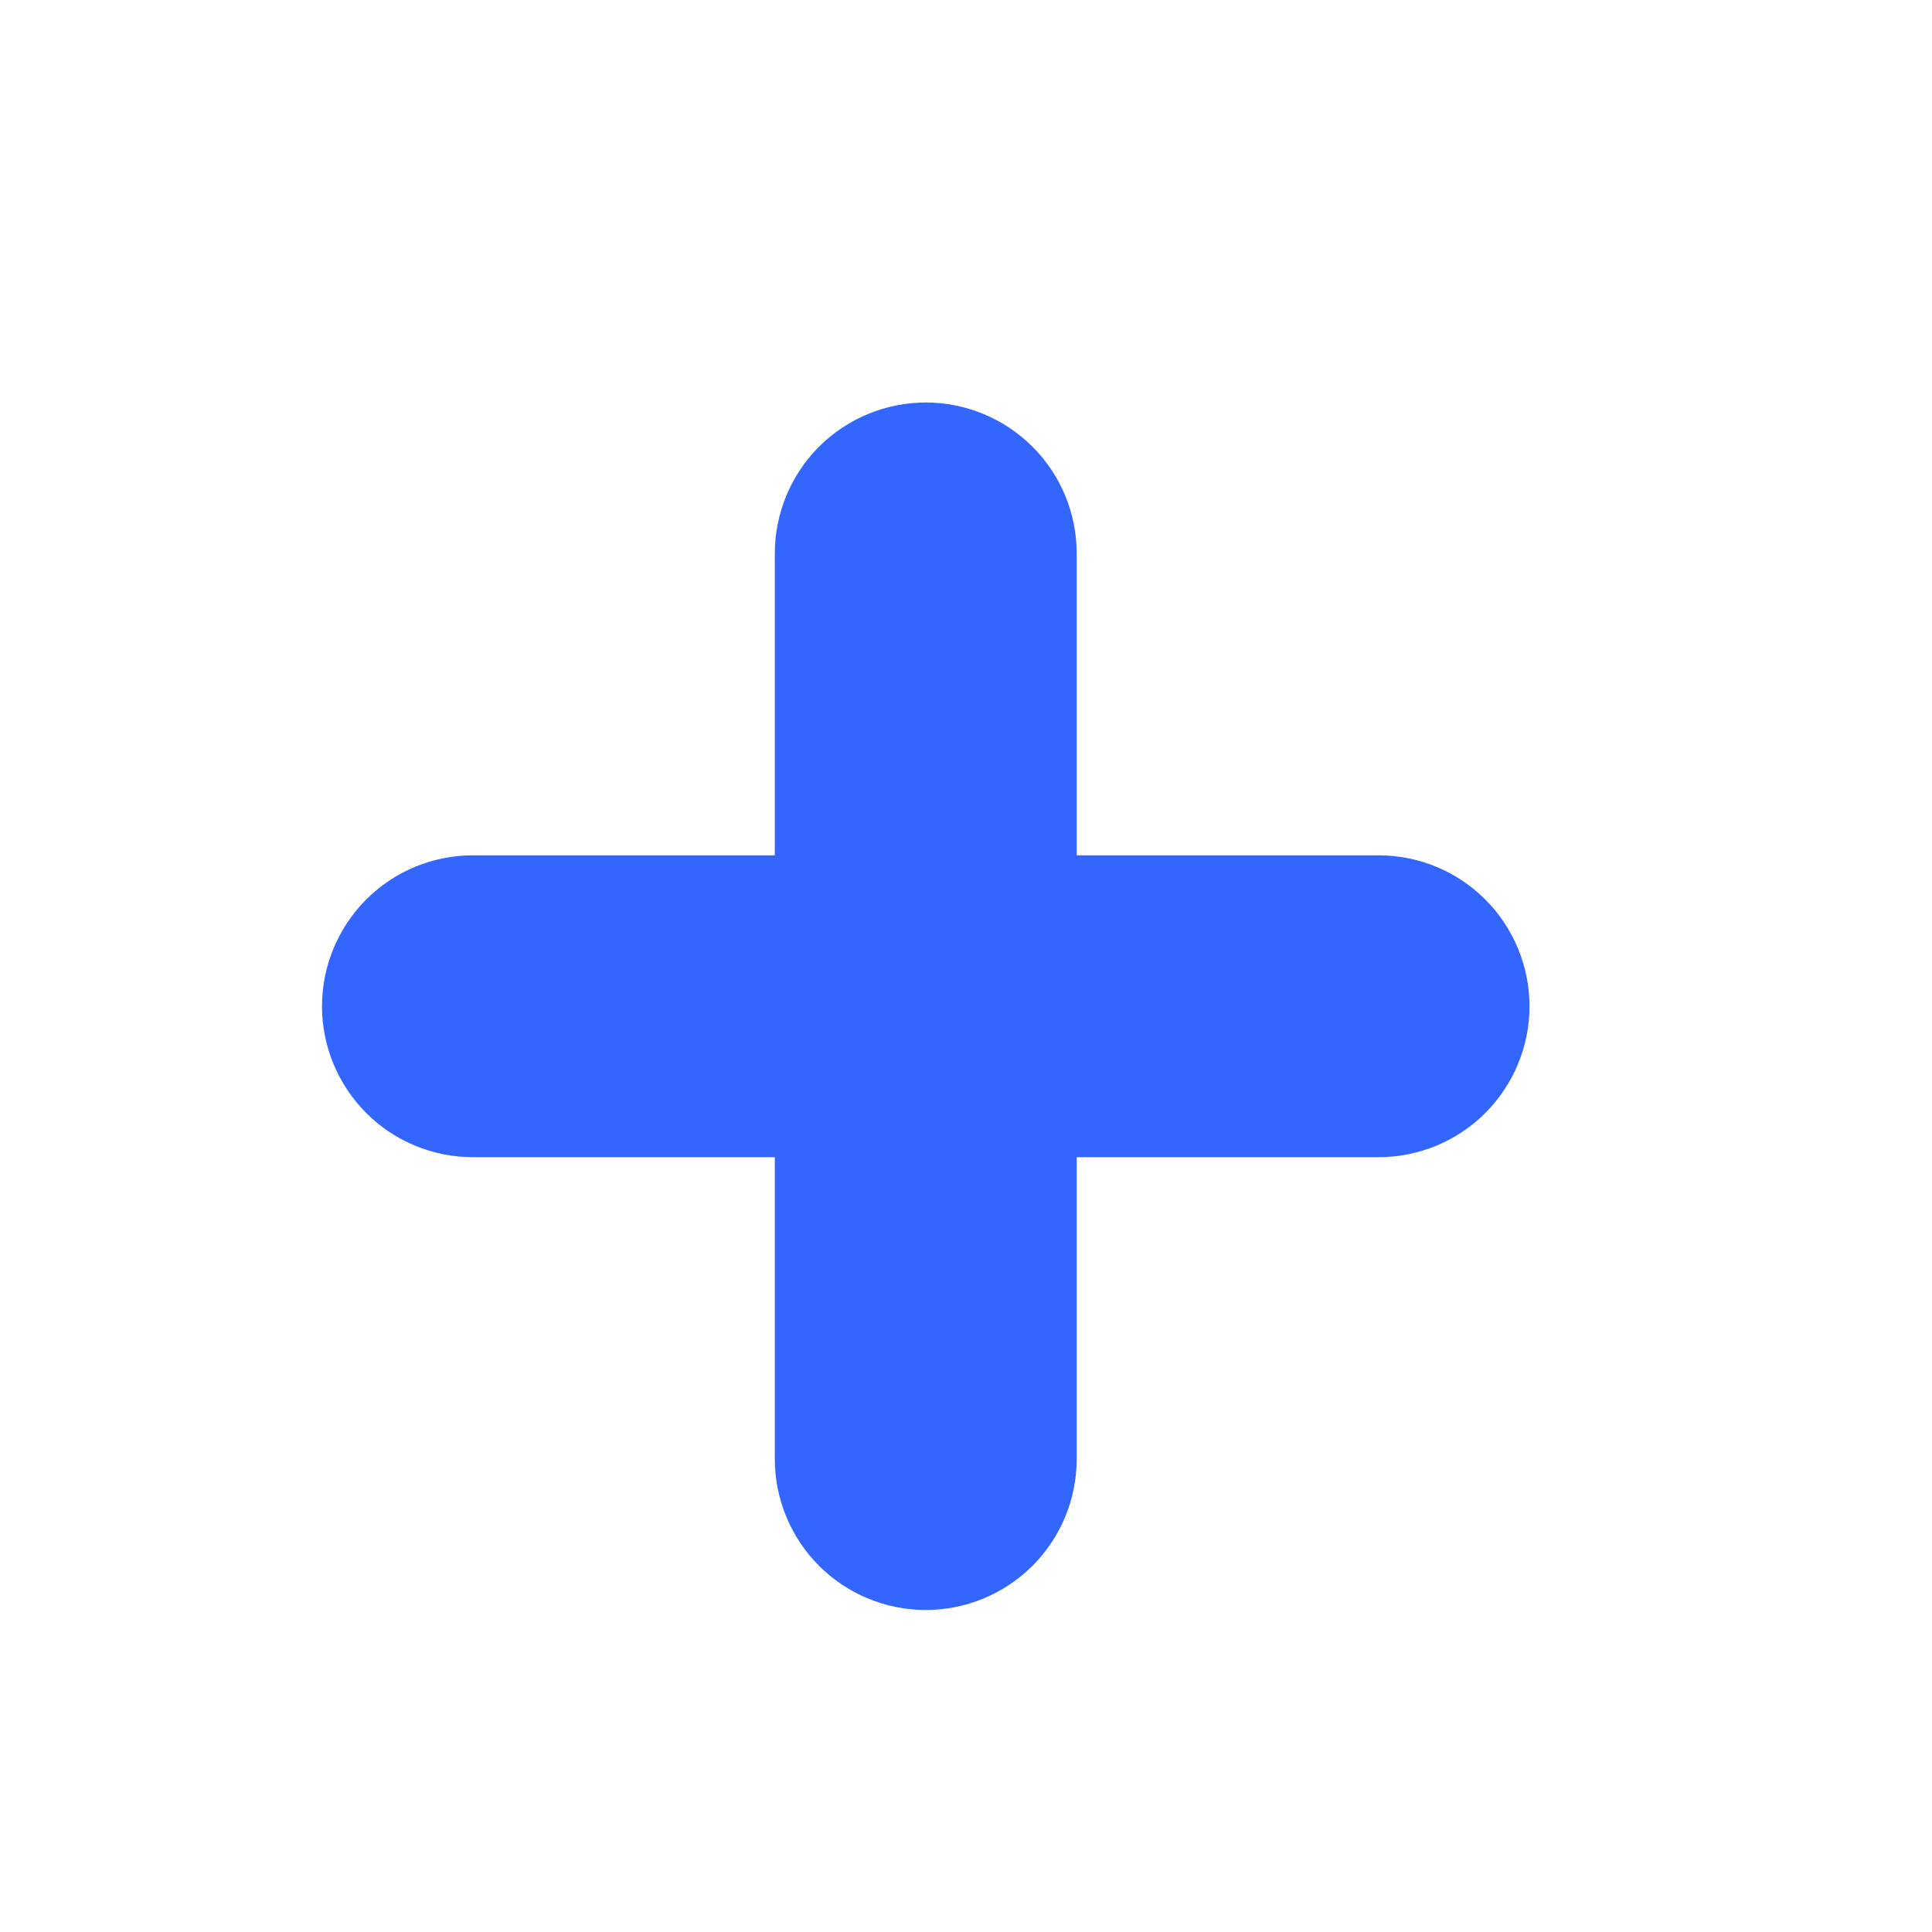 <svg width="24" height="24" viewBox="0 0 24 24" fill="none" xmlns="http://www.w3.org/2000/svg">
<path d="M17.125 10.625H13.375V6.875C13.375 6.378 13.178 5.901 12.826 5.549C12.474 5.198 11.997 5 11.5 5C11.003 5 10.526 5.198 10.174 5.549C9.823 5.901 9.625 6.378 9.625 6.875V10.625H5.875C5.378 10.625 4.901 10.822 4.549 11.174C4.198 11.526 4 12.003 4 12.5C4 12.997 4.198 13.474 4.549 13.826C4.901 14.178 5.378 14.375 5.875 14.375H9.625V18.125C9.625 18.622 9.823 19.099 10.174 19.451C10.526 19.802 11.003 20 11.5 20C11.997 20 12.474 19.802 12.826 19.451C13.178 19.099 13.375 18.622 13.375 18.125V14.375H17.125C17.622 14.375 18.099 14.178 18.451 13.826C18.802 13.474 19 12.997 19 12.5C19 12.003 18.802 11.526 18.451 11.174C18.099 10.822 17.622 10.625 17.125 10.625Z" fill="#3366FF"/>
</svg>
